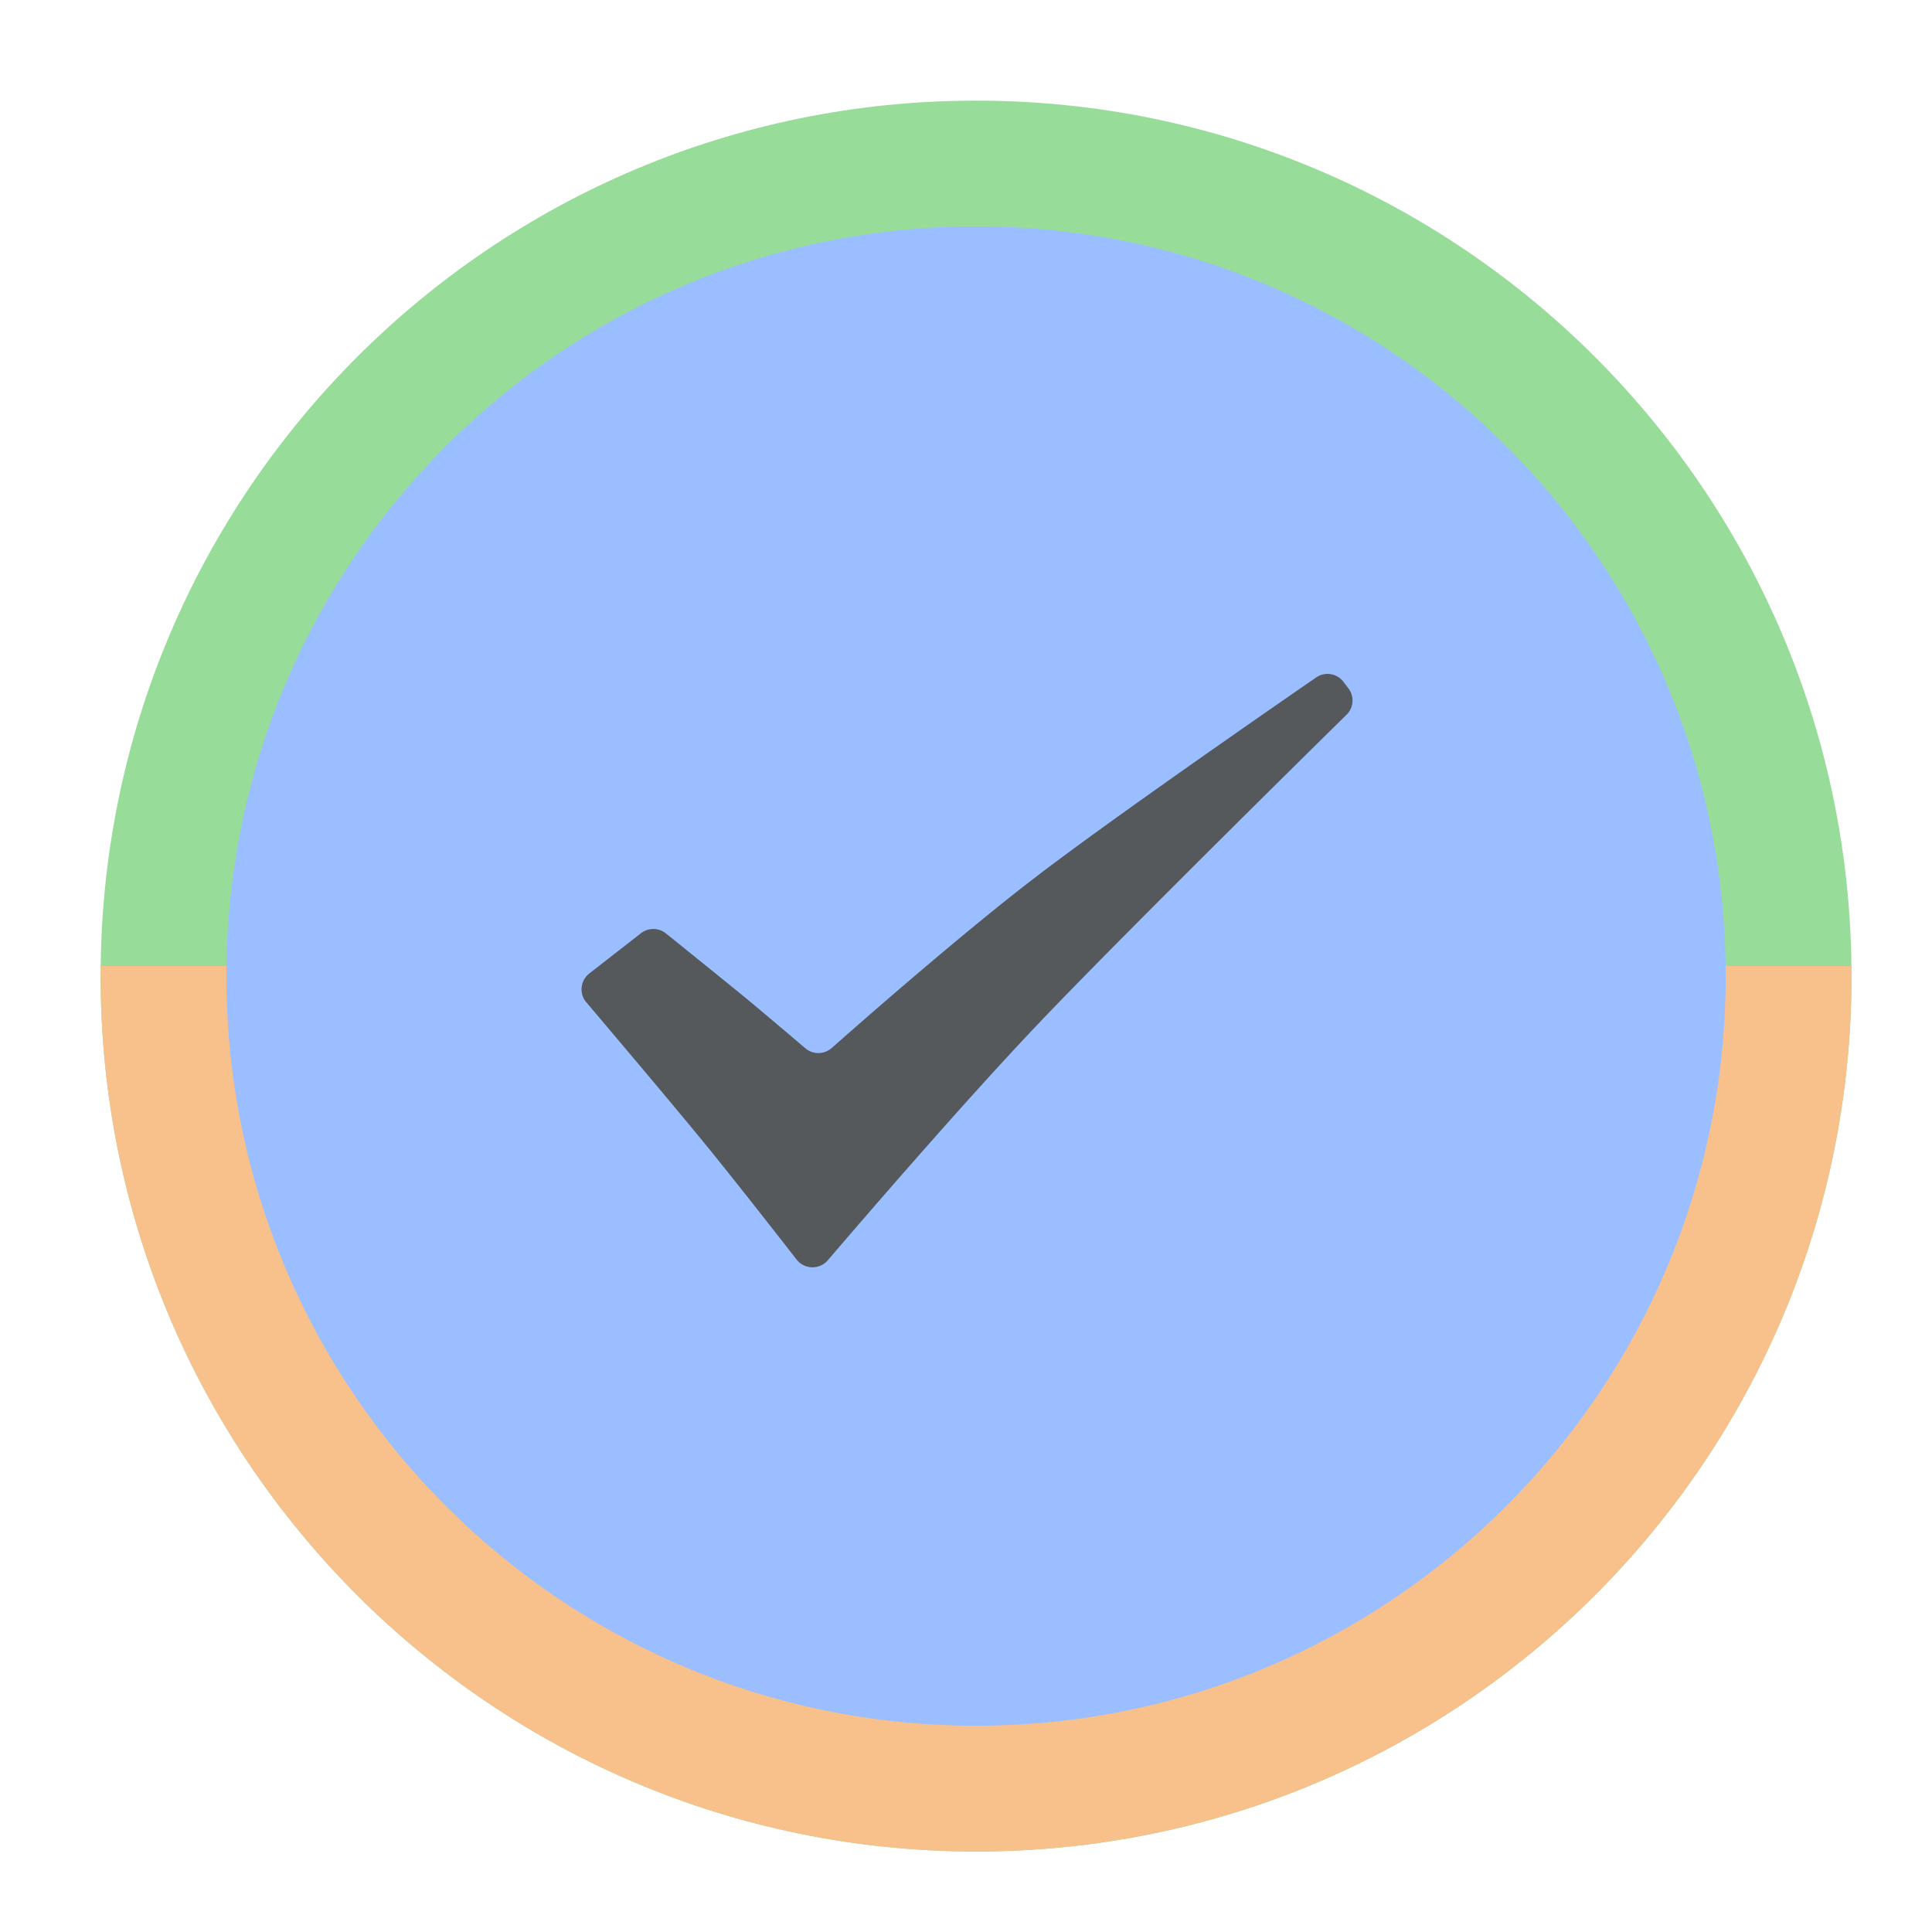 <svg xmlns="http://www.w3.org/2000/svg" width="192" height="192" fill="none"><path fill="#98DC9A" fill-rule="evenodd" d="M97 184c48.049 0 87-38.951 87-87s-38.951-87-87-87-87 38.951-87 87 38.951 87 87 87Z" clip-rule="evenodd"/><path fill="#F8C18C" fill-rule="evenodd" d="M10.006 96c-.004.333-.006.666-.006 1 0 48.049 38.951 87 87 87s87-38.951 87-87c0-.334-.002-.667-.006-1H10.006Z" clip-rule="evenodd"/><path fill="#9ABEFF" fill-rule="evenodd" d="M97 171.5c41.145 0 74.5-33.355 74.5-74.5S138.145 22.5 97 22.5 22.5 55.855 22.5 97s33.355 74.5 74.5 74.5Z" clip-rule="evenodd"/><path fill="#56595B" fill-rule="evenodd" d="M58.568 96.74c-.898.699-1.036 2-.3 2.869 2.698 3.184 8.77 10.365 11.8 14.076 2.79 3.417 6.9 8.667 9.094 11.484a2.005 2.005 0 0 0 3.107.073c3.778-4.415 13.494-15.681 20.689-23.263 7.847-8.268 25.962-26.131 30.862-30.953a1.983 1.983 0 0 0 .179-2.623l-.48-.635a1.986 1.986 0 0 0-2.715-.446c-4.945 3.41-20.375 14.093-27.846 19.813-7.232 5.538-16.848 13.959-20.3 17.013a2.005 2.005 0 0 1-2.631.024 689.574 689.574 0 0 0-5.69-4.804c-1.377-1.137-5.938-4.817-8.156-6.605a1.998 1.998 0 0 0-2.482-.02l-5.131 3.997Z" clip-rule="evenodd"/></svg>